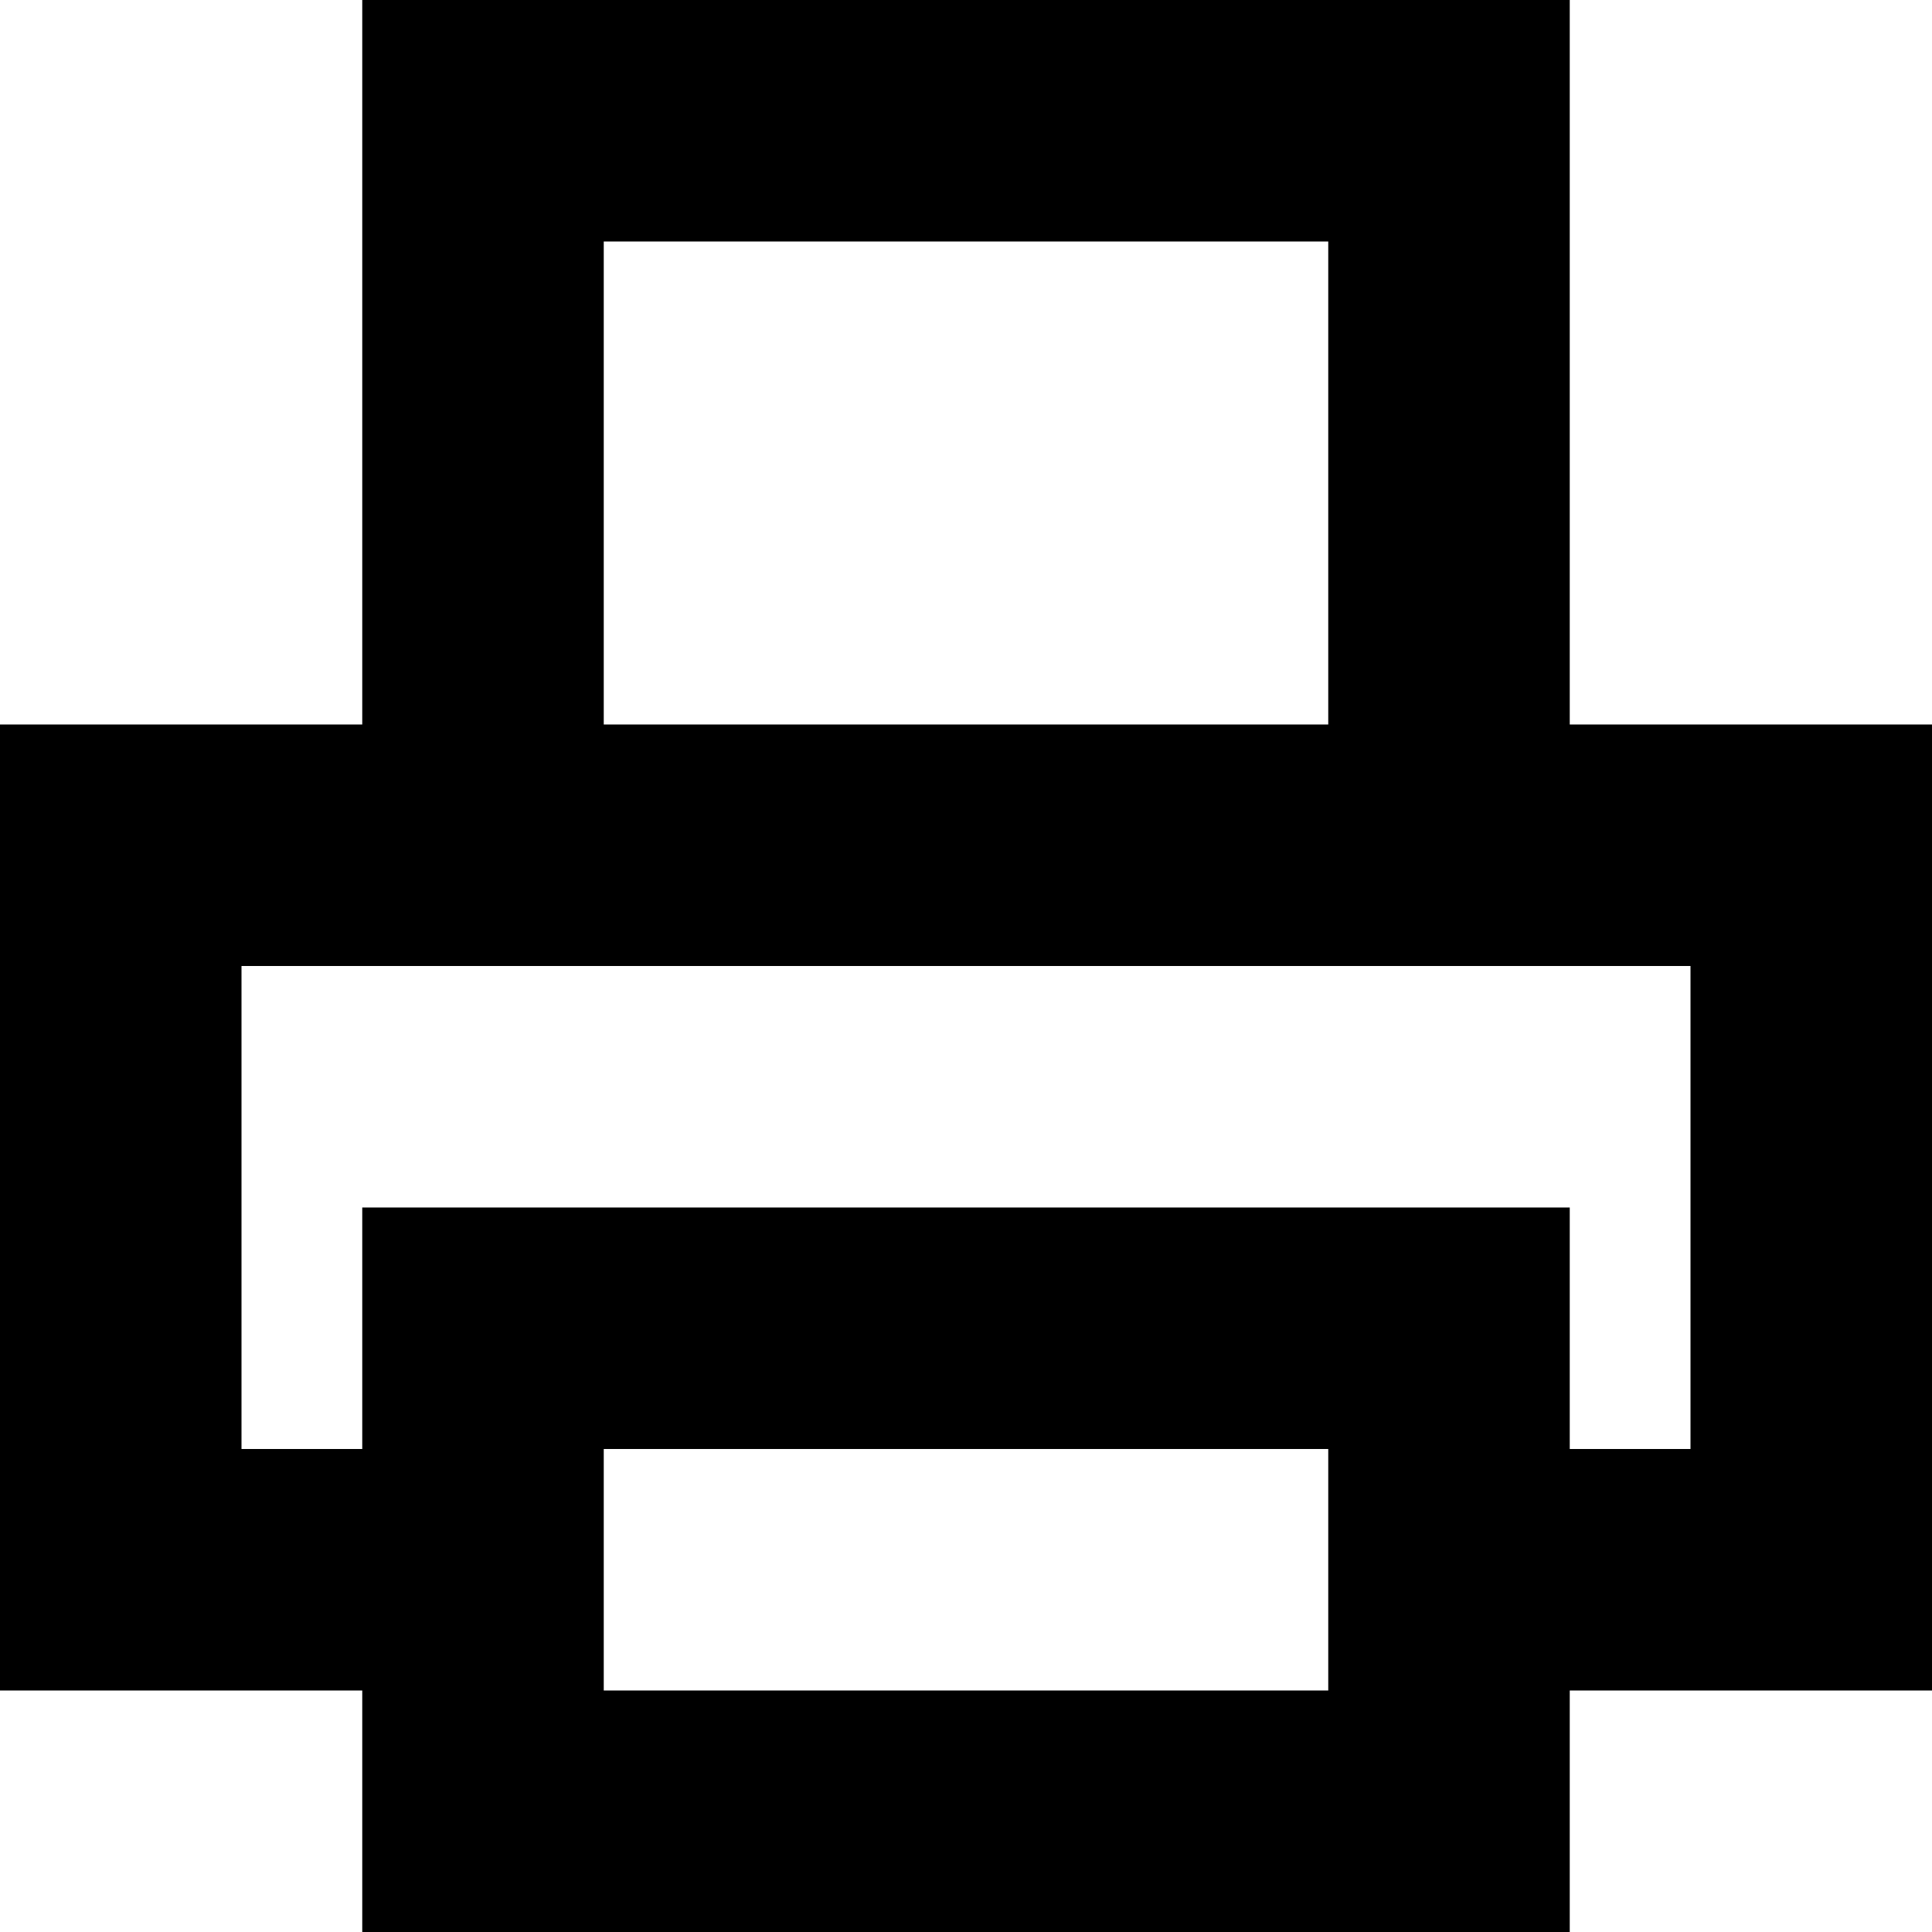 <svg width="16" height="16" viewBox="0 0 16 16" fill="none" xmlns="http://www.w3.org/2000/svg">
  <style>
    path {
      fill: black;
    }
    @media (prefers-color-scheme: dark) {
      path { fill: white; }
    }
  </style>
  <path fill-rule="evenodd" clip-rule="evenodd" d="M5 2H11V6H5V2ZM3 6V2V0H5H11H13V2V6H14H16V8V12V14H14H13V16H11H5H3V14H2H0V12V8V6H2H3ZM13 8H11H5H3H2V12H3V10H5H11H13V12H14V8H13ZM11 12H5V14H11V12Z" fill="black"/>
</svg>
